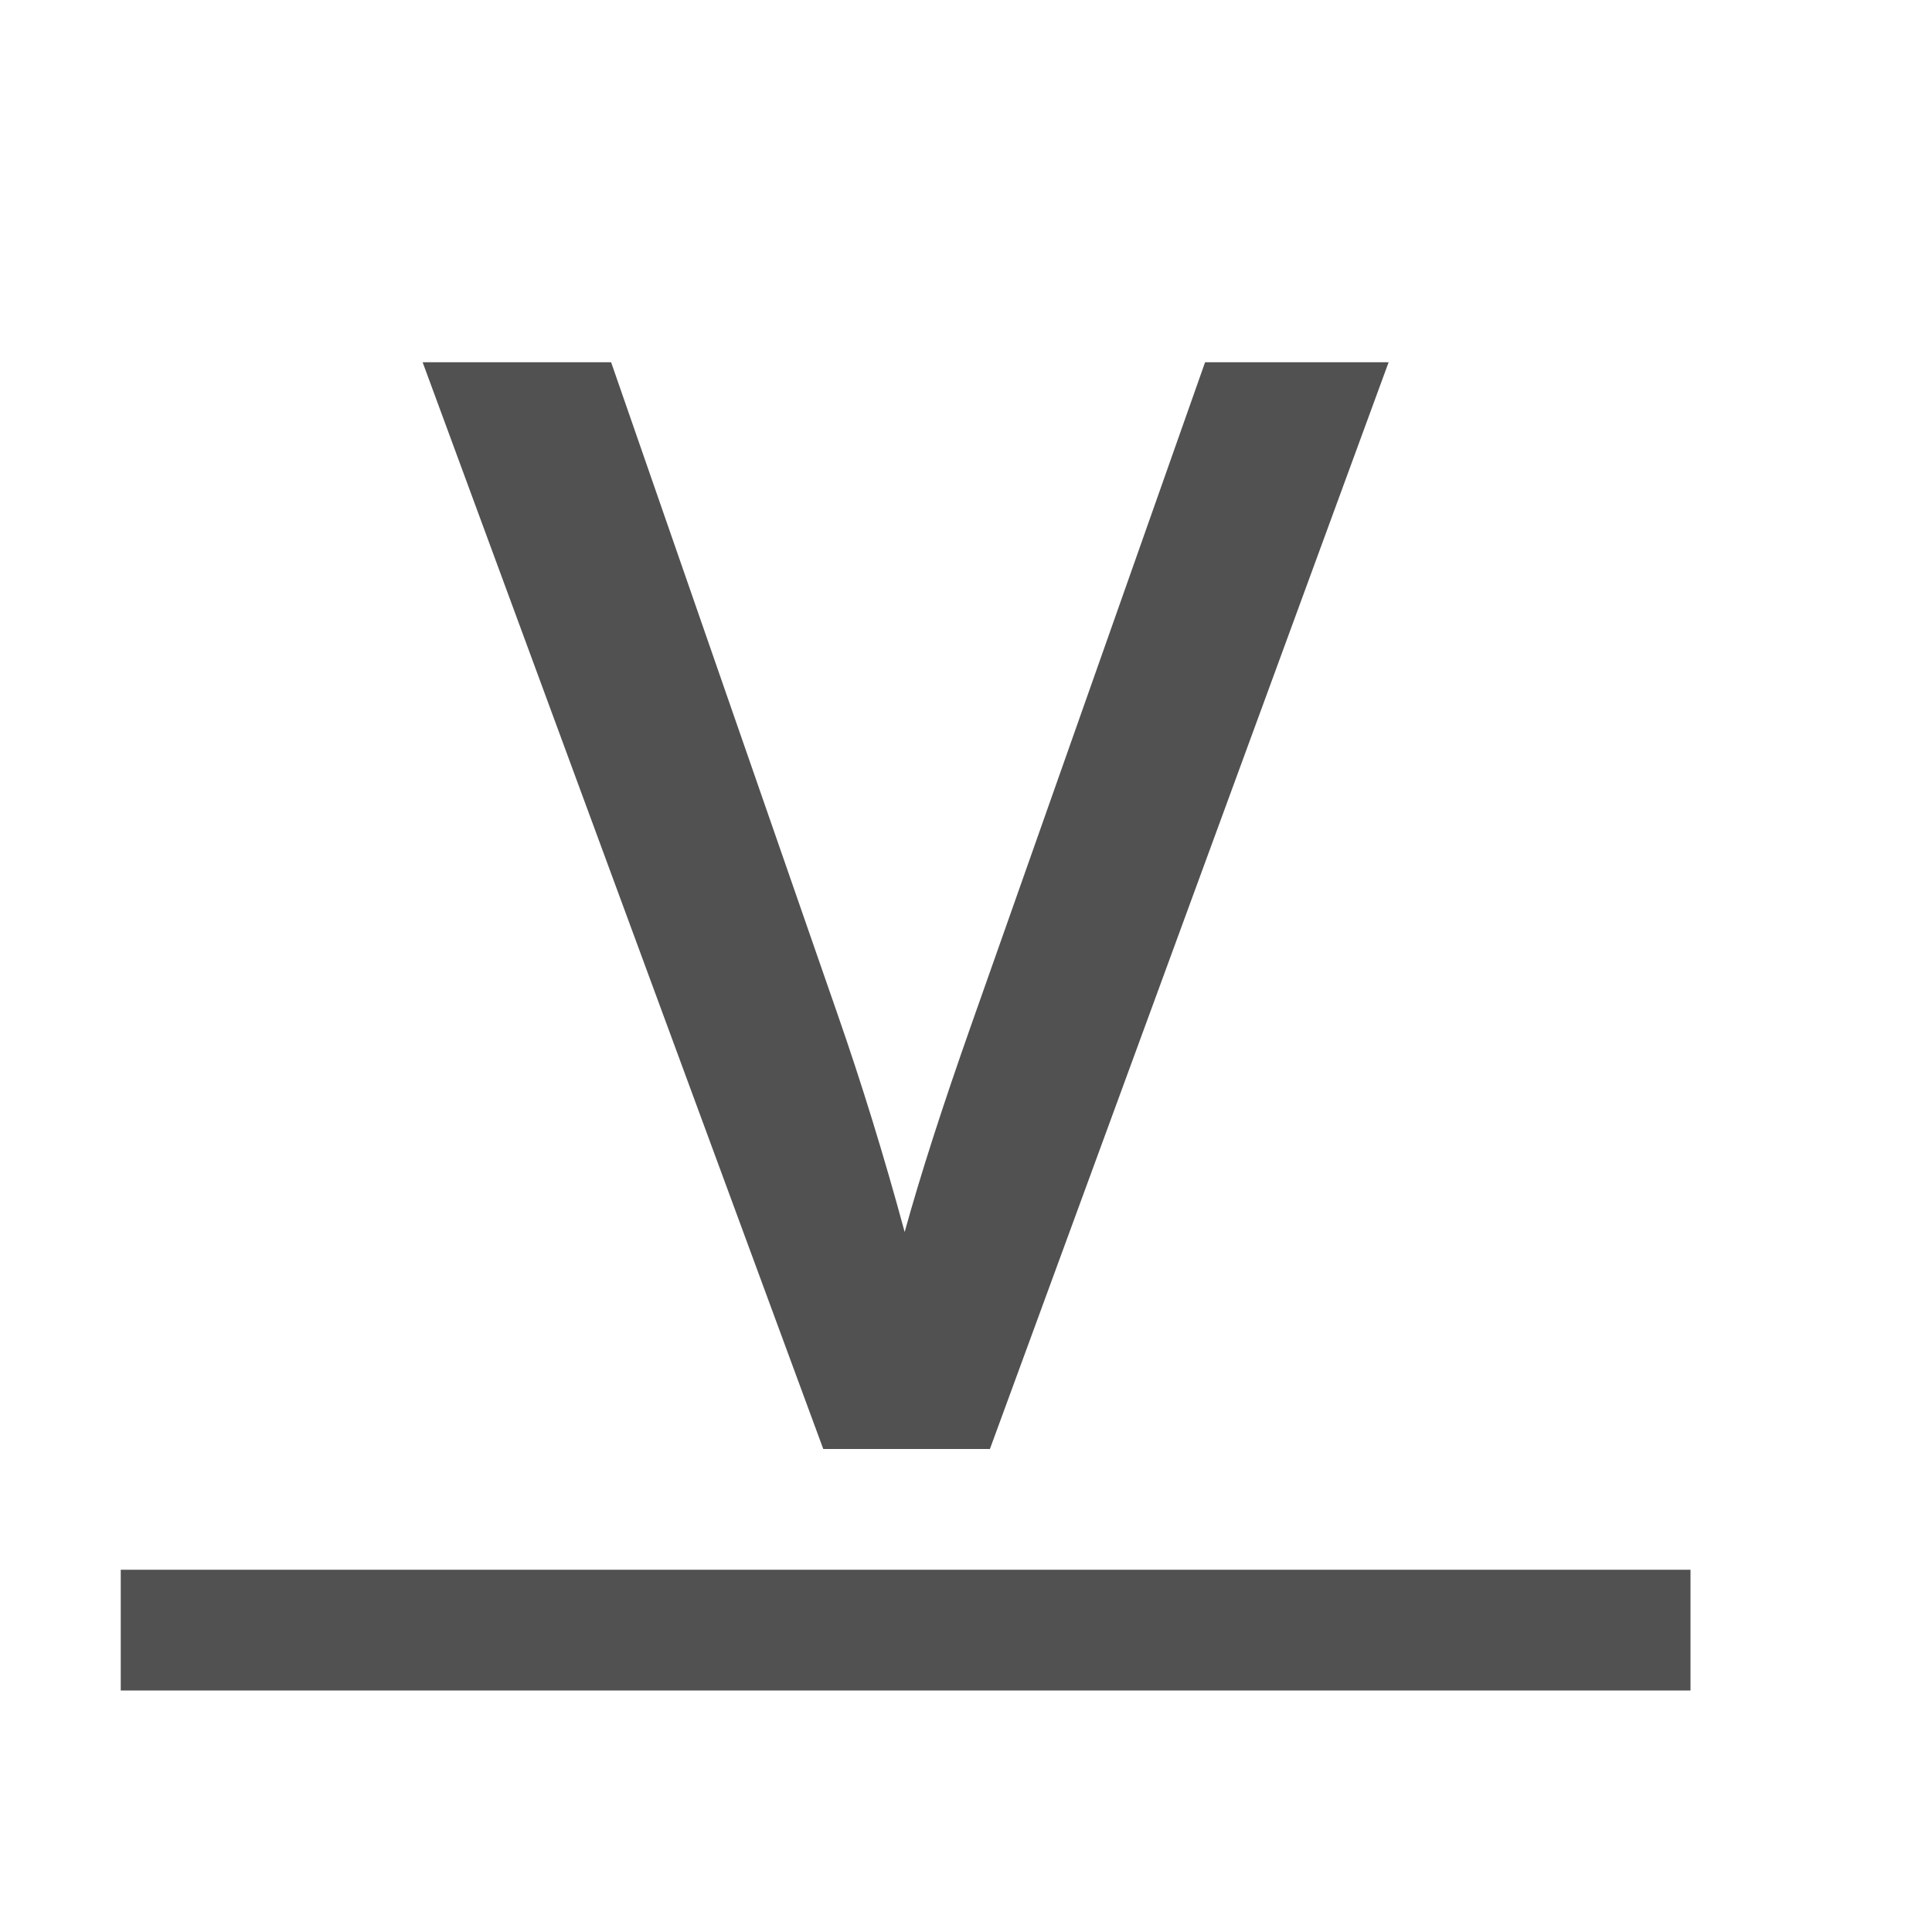 <?xml version="1.0" encoding="UTF-8"?>
<svg width="16px" height="16px" viewBox="0 0 16 16" version="1.1" xmlns="http://www.w3.org/2000/svg" xmlns:xlink="http://www.w3.org/1999/xlink">
    <title>InstanceValue</title>
    <g id="九大图" stroke="none" stroke-width="1" fill="none" fill-rule="evenodd">
        <g transform="translate(-1608, -1117)" id="InstanceValue">
            <g transform="translate(1608, 1117)">
                <g id="jx" fill="#000000" fill-rule="nonzero" opacity="0">
                    <rect id="矩形" x="0" y="0" width="16" height="16"></rect>
                </g>
                <rect id="矩形" fill="#515151" x="1" y="13" width="13" height="1"></rect>
                <path d="M8.198,12 L11.5,3 L9.98,3 L8.042,8.492 C7.807,9.158 7.623,9.729 7.492,10.203 C7.322,9.576 7.136,8.972 6.933,8.39 L5.061,3 L3.5,3 L6.818,12 L8.198,12 Z" id="v" fill="#515151" fill-rule="nonzero"></path>
            </g>
        </g>
    </g>
</svg>